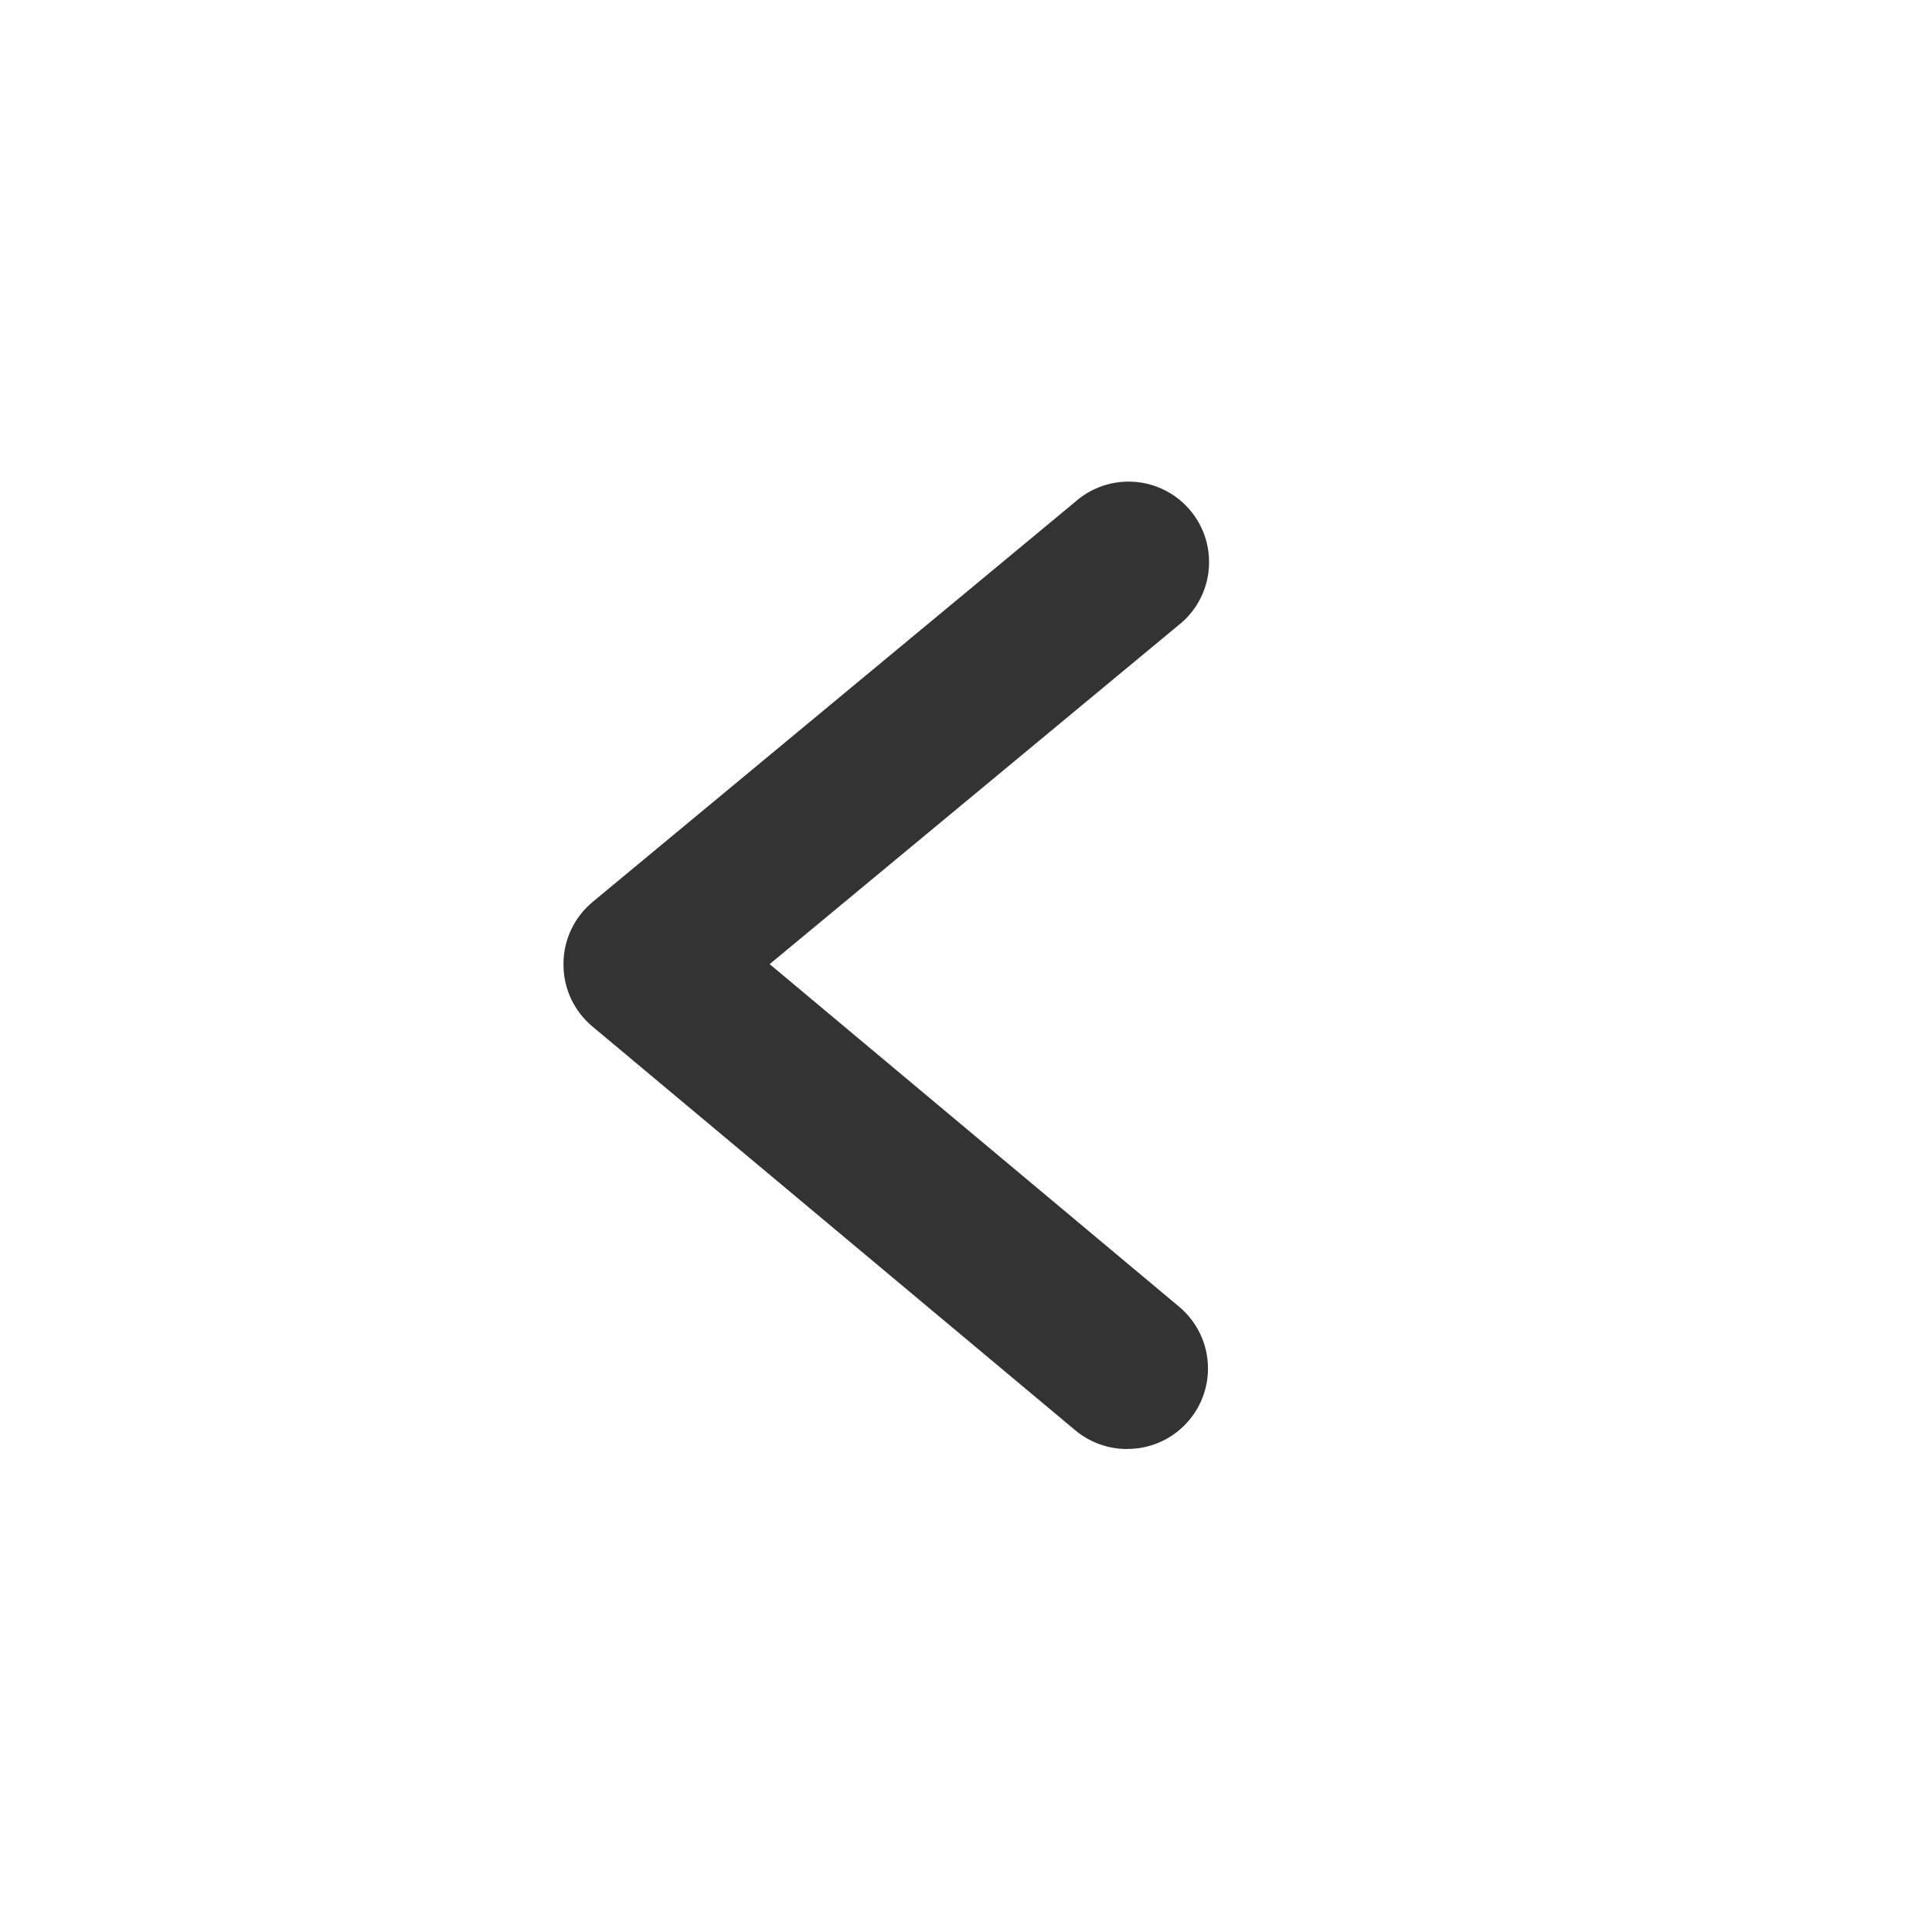 <svg version="1.1" xmlns="http://www.w3.org/2000/svg" width="32" height="32" viewBox="0 0 32 32">
<title>caret-back</title>
<path fill="#333" d="M18.667 24c-0.001 0-0.001 0-0.002 0-0.326 0-0.625-0.117-0.857-0.312l0.002 0.002-8-6.69c-0.292-0.246-0.477-0.612-0.477-1.022 0-0.005 0-0.010 0-0.016v0.001c0.001-0.411 0.188-0.778 0.481-1.022l0.002-0.002 8-6.633c0.233-0.204 0.541-0.329 0.877-0.329 0.736 0 1.333 0.597 1.333 1.333 0 0.425-0.198 0.803-0.508 1.047l-0.003 0.002-6.767 5.61 6.773 5.667c0.298 0.246 0.487 0.616 0.487 1.030 0 0.736-0.597 1.333-1.333 1.333-0.004 0-0.007 0-0.011-0h0.001z"></path>
</svg>
